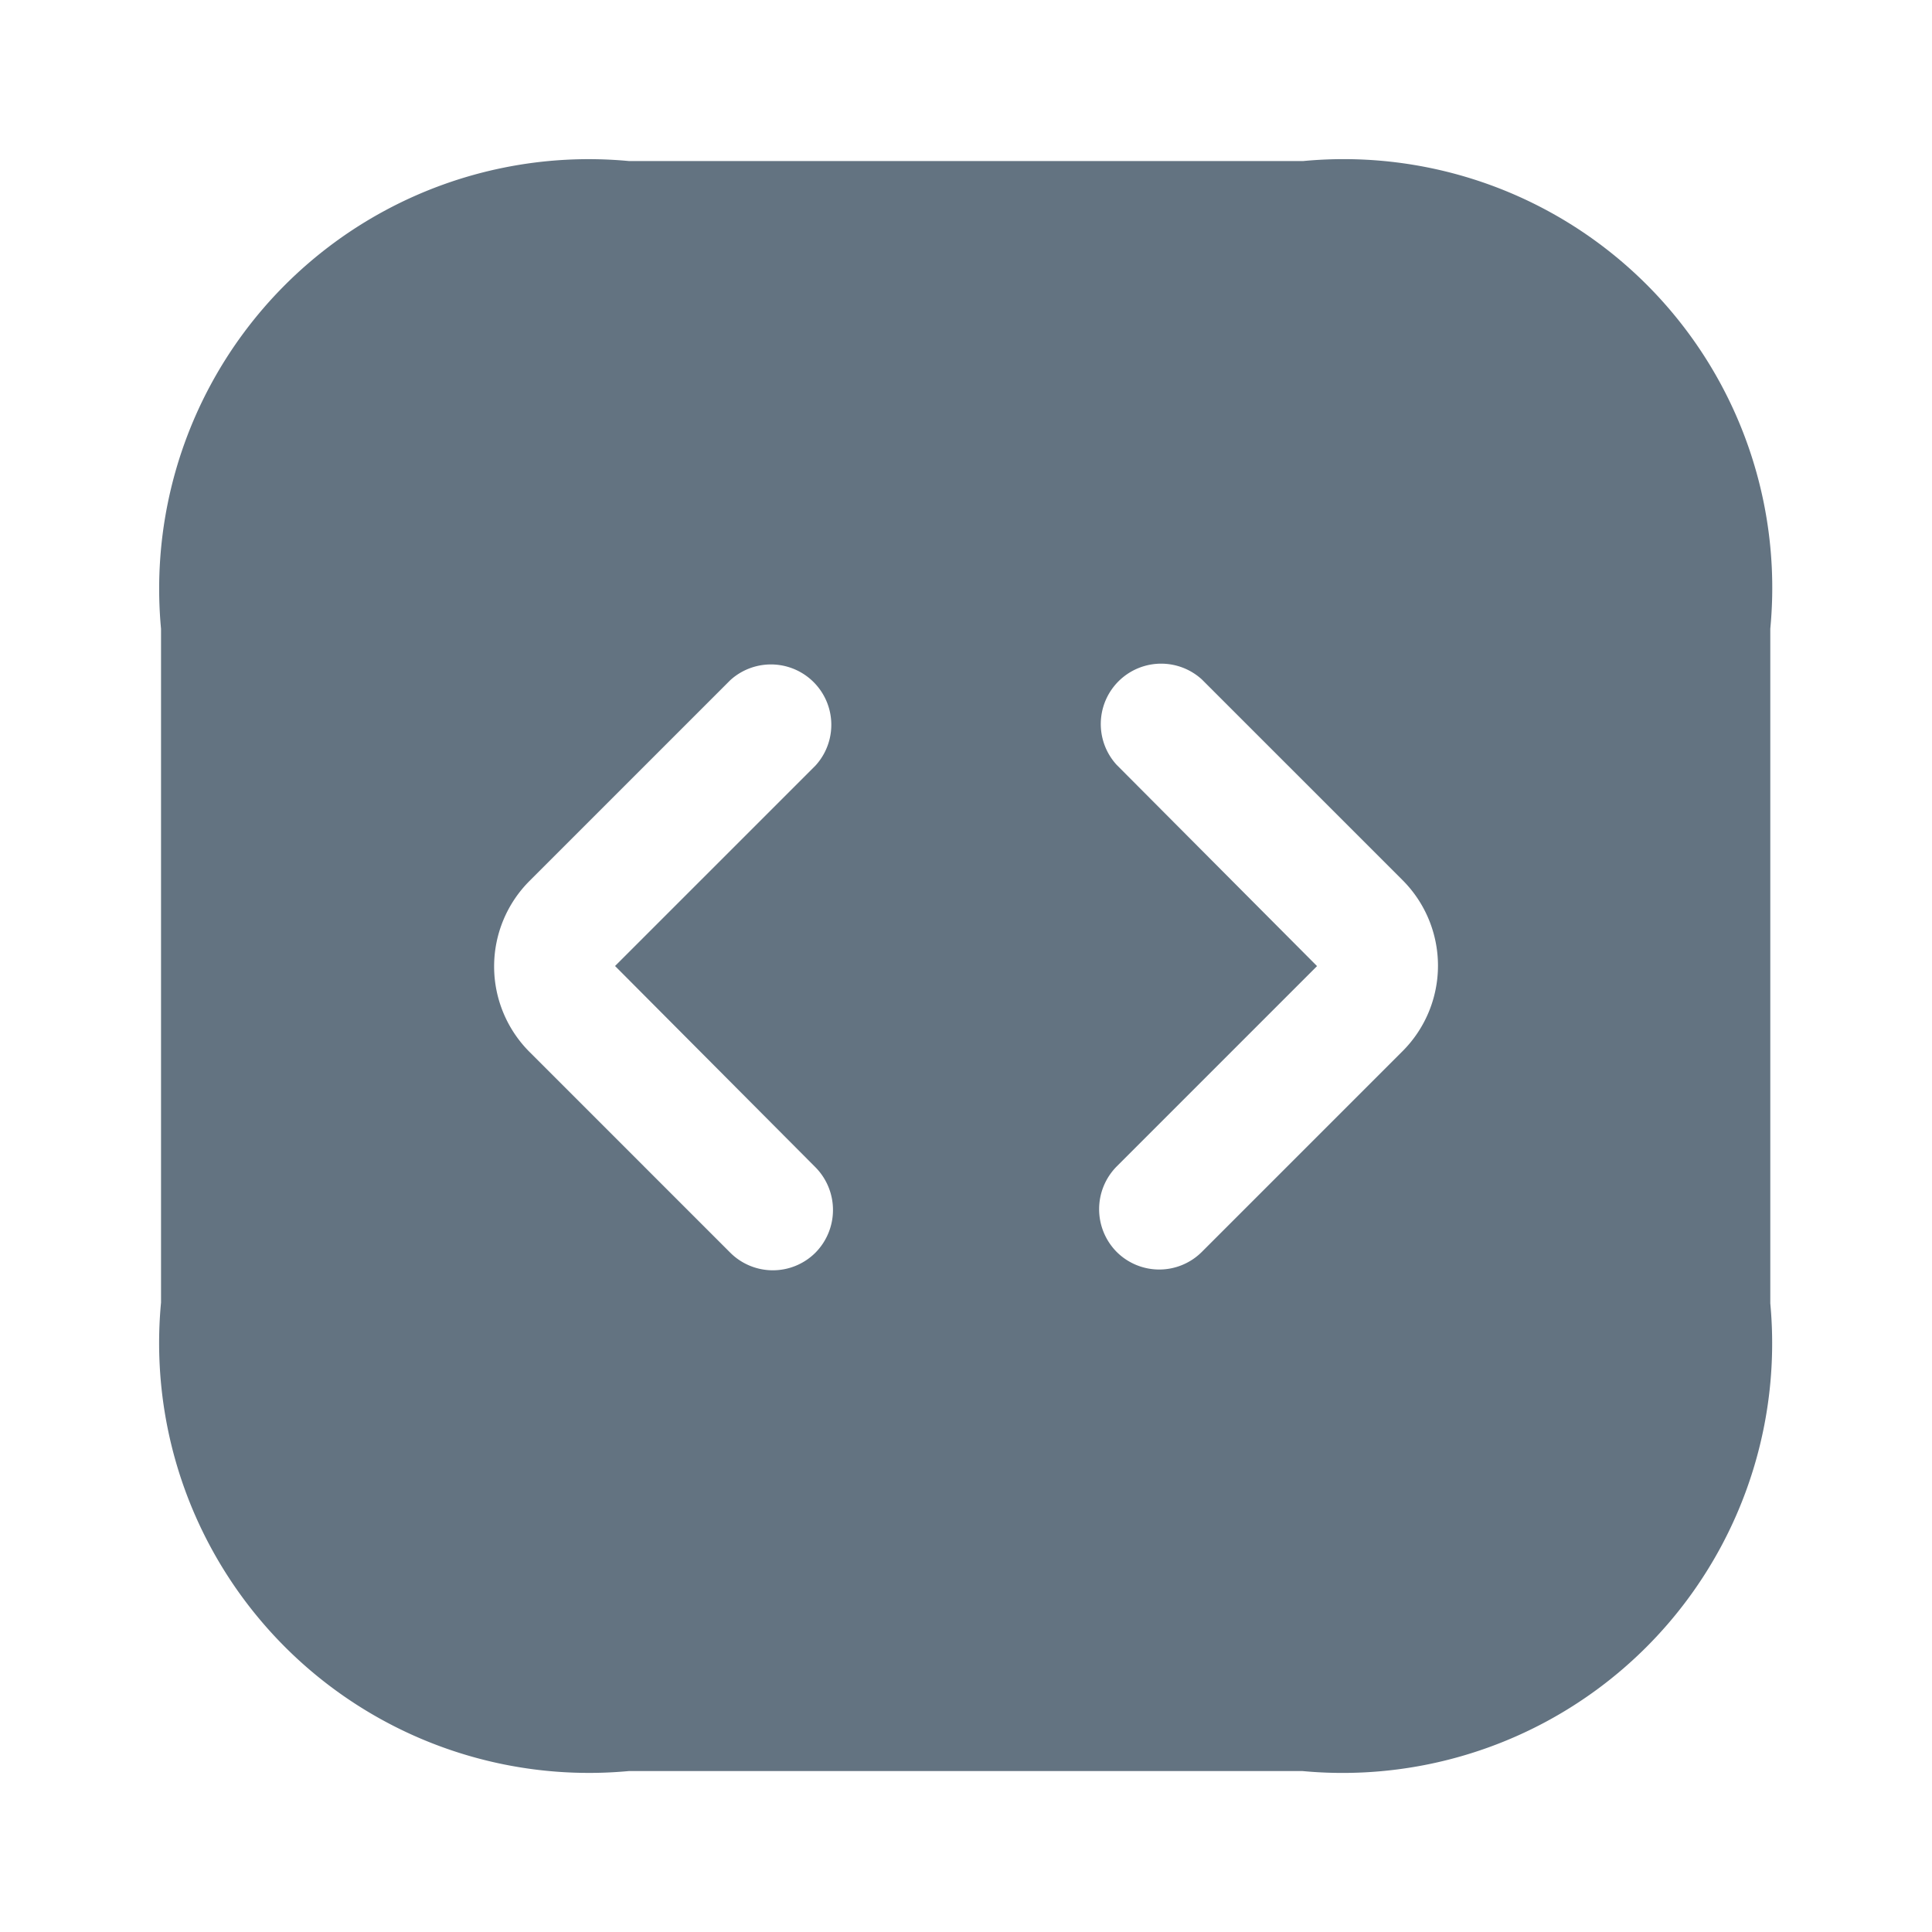 <svg xmlns="http://www.w3.org/2000/svg" width="20" height="20" viewBox="0 0 20 20">
  <g id="vuesax_bold_scroll" data-name="vuesax/bold/scroll" transform="translate(-108 -316)">
    <g id="scroll" transform="translate(108 316)">
      <path id="Vector" d="M11.825,0H4.842A4.447,4.447,0,0,0,0,4.842v6.975a4.45,4.45,0,0,0,4.842,4.85h6.975a4.447,4.447,0,0,0,4.842-4.842V4.842A4.437,4.437,0,0,0,11.825,0ZM6.775,10.417a.629.629,0,0,1,0,.883.624.624,0,0,1-.883,0L3.817,9.225a1.252,1.252,0,0,1,0-1.775L5.892,5.375a.625.625,0,0,1,.883.883L4.7,8.333Zm6.075-1.2-2.075,2.075a.624.624,0,0,1-.883,0,.629.629,0,0,1,0-.883l2.075-2.075L9.892,6.25a.625.625,0,0,1,.883-.883L12.85,7.442A1.252,1.252,0,0,1,12.85,9.217Z" transform="translate(1.667 1.667)" fill="#637381"/>
      <path id="Vector-2" data-name="Vector" d="M0,0H20V20H0Z" transform="translate(20 20) rotate(180)" fill="none" opacity="0"/>
    </g>
  </g>
</svg>
